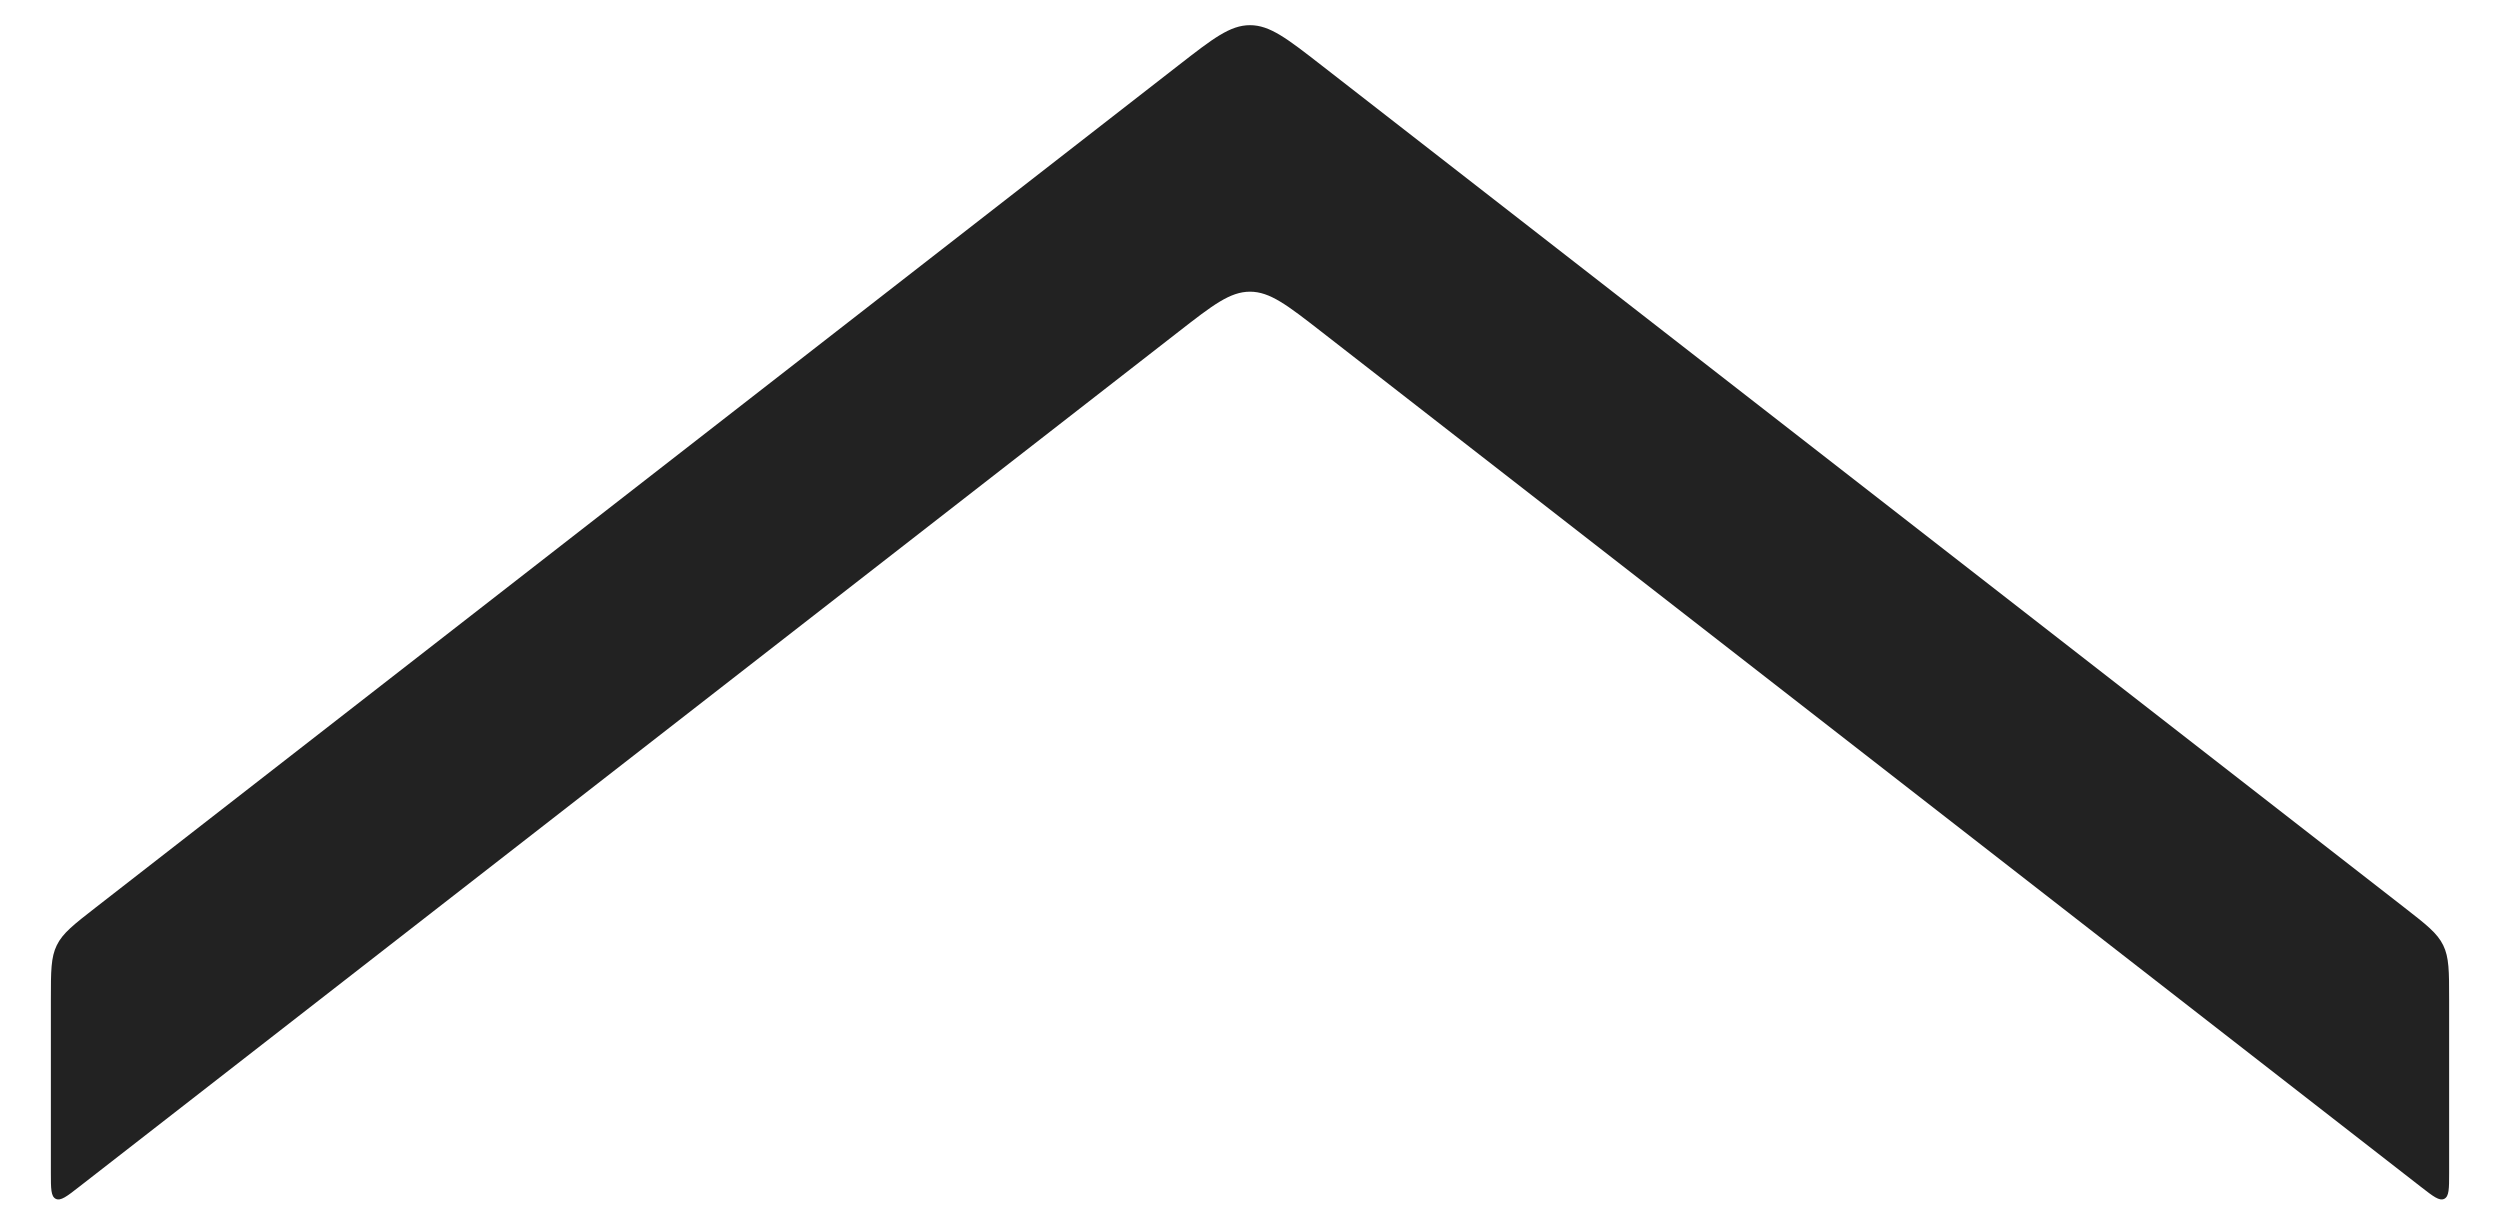 <?xml version="1.0" encoding="UTF-8" standalone="no"?><svg width='43' height='21' viewBox='0 0 43 21' fill='none' xmlns='http://www.w3.org/2000/svg'>
<path d='M0.875 20.178C0.875 20.445 0.875 20.578 0.959 20.62C1.043 20.661 1.149 20.579 1.359 20.415L20.272 5.705C20.862 5.246 21.157 5.017 21.5 5.017C21.843 5.017 22.138 5.246 22.728 5.705L41.641 20.415C41.852 20.579 41.957 20.661 42.041 20.62C42.125 20.578 42.125 20.445 42.125 20.178V17.186C42.125 16.706 42.125 16.466 42.023 16.258C41.922 16.05 41.732 15.903 41.353 15.608L22.728 1.122C22.138 0.663 21.843 0.433 21.5 0.433C21.157 0.433 20.862 0.663 20.272 1.122L1.647 15.608C1.268 15.903 1.078 16.05 0.977 16.258C0.875 16.466 0.875 16.706 0.875 17.186V20.178Z' fill='#222222'/>
</svg>
